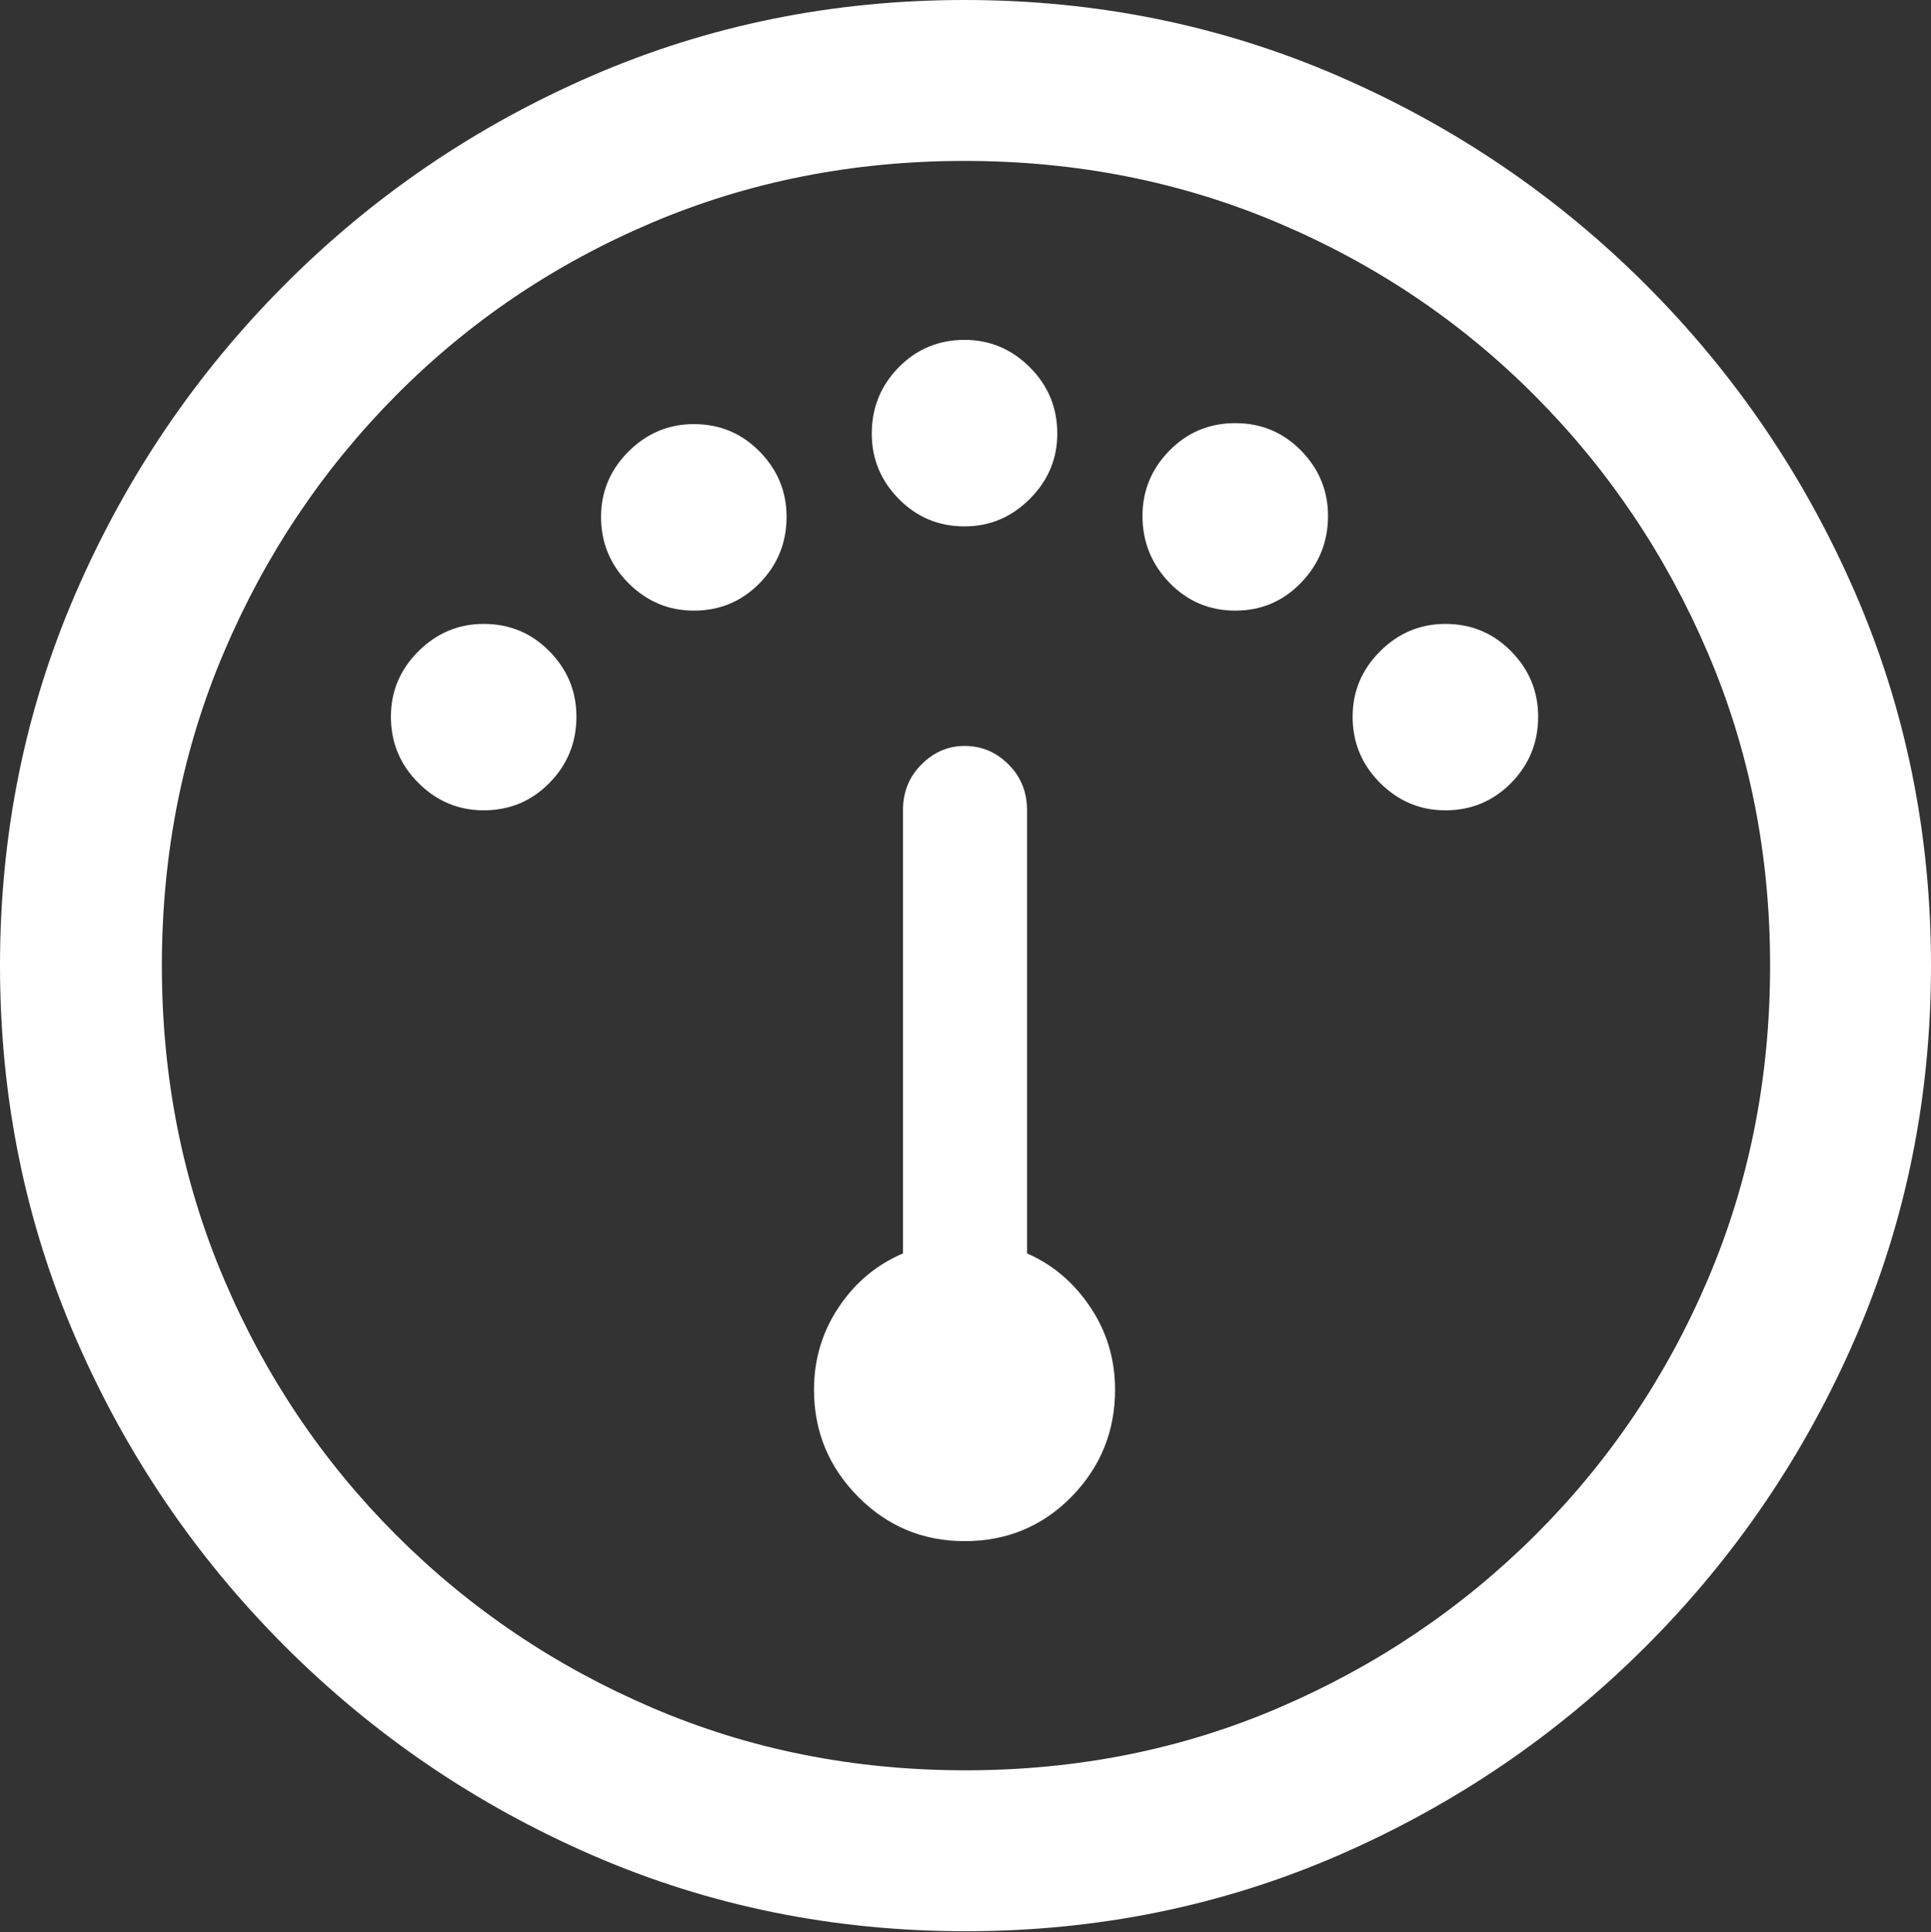 <?xml version="1.0" encoding="UTF-8"?>
<!--Generator: Apple Native CoreSVG 175.5-->
<!DOCTYPE svg
PUBLIC "-//W3C//DTD SVG 1.1//EN"
       "http://www.w3.org/Graphics/SVG/1.1/DTD/svg11.dtd">
<svg version="1.1" xmlns="http://www.w3.org/2000/svg" xmlns:xlink="http://www.w3.org/1999/xlink" width="19.922" height="19.932">
 <rect width="100%" height="100%" fill="#333333" stroke="none"/>
 <g>
  <rect height="19.932" opacity="0" width="19.922" x="0" y="0"/>
  <path d="M9.961 19.922Q12.002 19.922 13.804 19.141Q15.605 18.359 16.982 16.982Q18.359 15.605 19.141 13.804Q19.922 12.002 19.922 9.961Q19.922 7.92 19.141 6.118Q18.359 4.316 16.982 2.939Q15.605 1.562 13.799 0.781Q11.992 0 9.951 0Q7.91 0 6.108 0.781Q4.307 1.562 2.935 2.939Q1.562 4.316 0.781 6.118Q0 7.92 0 9.961Q0 12.002 0.781 13.804Q1.562 15.605 2.939 16.982Q4.316 18.359 6.118 19.141Q7.92 19.922 9.961 19.922ZM9.961 18.262Q8.232 18.262 6.729 17.617Q5.225 16.973 4.087 15.835Q2.949 14.697 2.31 13.193Q1.67 11.69 1.67 9.961Q1.67 8.232 2.31 6.729Q2.949 5.225 4.082 4.082Q5.215 2.939 6.719 2.3Q8.223 1.66 9.951 1.66Q11.68 1.66 13.188 2.3Q14.697 2.939 15.835 4.082Q16.973 5.225 17.617 6.729Q18.262 8.232 18.262 9.961Q18.262 11.69 17.622 13.193Q16.982 14.697 15.84 15.835Q14.697 16.973 13.193 17.617Q11.69 18.262 9.961 18.262Z" fill="#ffffff"/>
  <path d="M9.951 15.898Q10.605 15.898 11.055 15.44Q11.504 14.98 11.504 14.336Q11.504 13.867 11.25 13.486Q10.996 13.105 10.596 12.93L10.596 8.359Q10.596 8.076 10.405 7.886Q10.215 7.695 9.951 7.695Q9.697 7.695 9.507 7.886Q9.316 8.076 9.316 8.359L9.316 12.93Q8.906 13.105 8.652 13.486Q8.398 13.867 8.398 14.336Q8.398 14.98 8.853 15.44Q9.307 15.898 9.951 15.898ZM4.99 8.359Q5.391 8.359 5.669 8.076Q5.947 7.793 5.947 7.393Q5.947 7.002 5.669 6.719Q5.391 6.436 4.99 6.436Q4.6 6.436 4.316 6.719Q4.033 7.002 4.033 7.393Q4.033 7.793 4.316 8.076Q4.6 8.359 4.99 8.359ZM7.158 6.299Q7.559 6.299 7.837 6.016Q8.115 5.732 8.115 5.332Q8.115 4.941 7.837 4.658Q7.559 4.375 7.158 4.375Q6.768 4.375 6.484 4.658Q6.201 4.941 6.201 5.332Q6.201 5.732 6.484 6.016Q6.768 6.299 7.158 6.299ZM9.951 5.43Q10.342 5.43 10.625 5.146Q10.908 4.863 10.908 4.473Q10.908 4.072 10.625 3.789Q10.342 3.506 9.951 3.506Q9.551 3.506 9.272 3.789Q8.994 4.072 8.994 4.473Q8.994 4.863 9.272 5.146Q9.551 5.43 9.951 5.43ZM12.744 6.299Q13.145 6.299 13.423 6.011Q13.701 5.723 13.701 5.322Q13.701 4.932 13.423 4.648Q13.145 4.365 12.744 4.365Q12.344 4.365 12.065 4.648Q11.787 4.932 11.787 5.322Q11.787 5.723 12.065 6.011Q12.344 6.299 12.744 6.299ZM14.912 8.359Q15.312 8.359 15.591 8.076Q15.869 7.793 15.869 7.393Q15.869 7.002 15.591 6.719Q15.312 6.436 14.912 6.436Q14.521 6.436 14.238 6.719Q13.955 7.002 13.955 7.393Q13.955 7.793 14.238 8.076Q14.521 8.359 14.912 8.359Z" fill="#ffffff"/>
 </g>
</svg>
